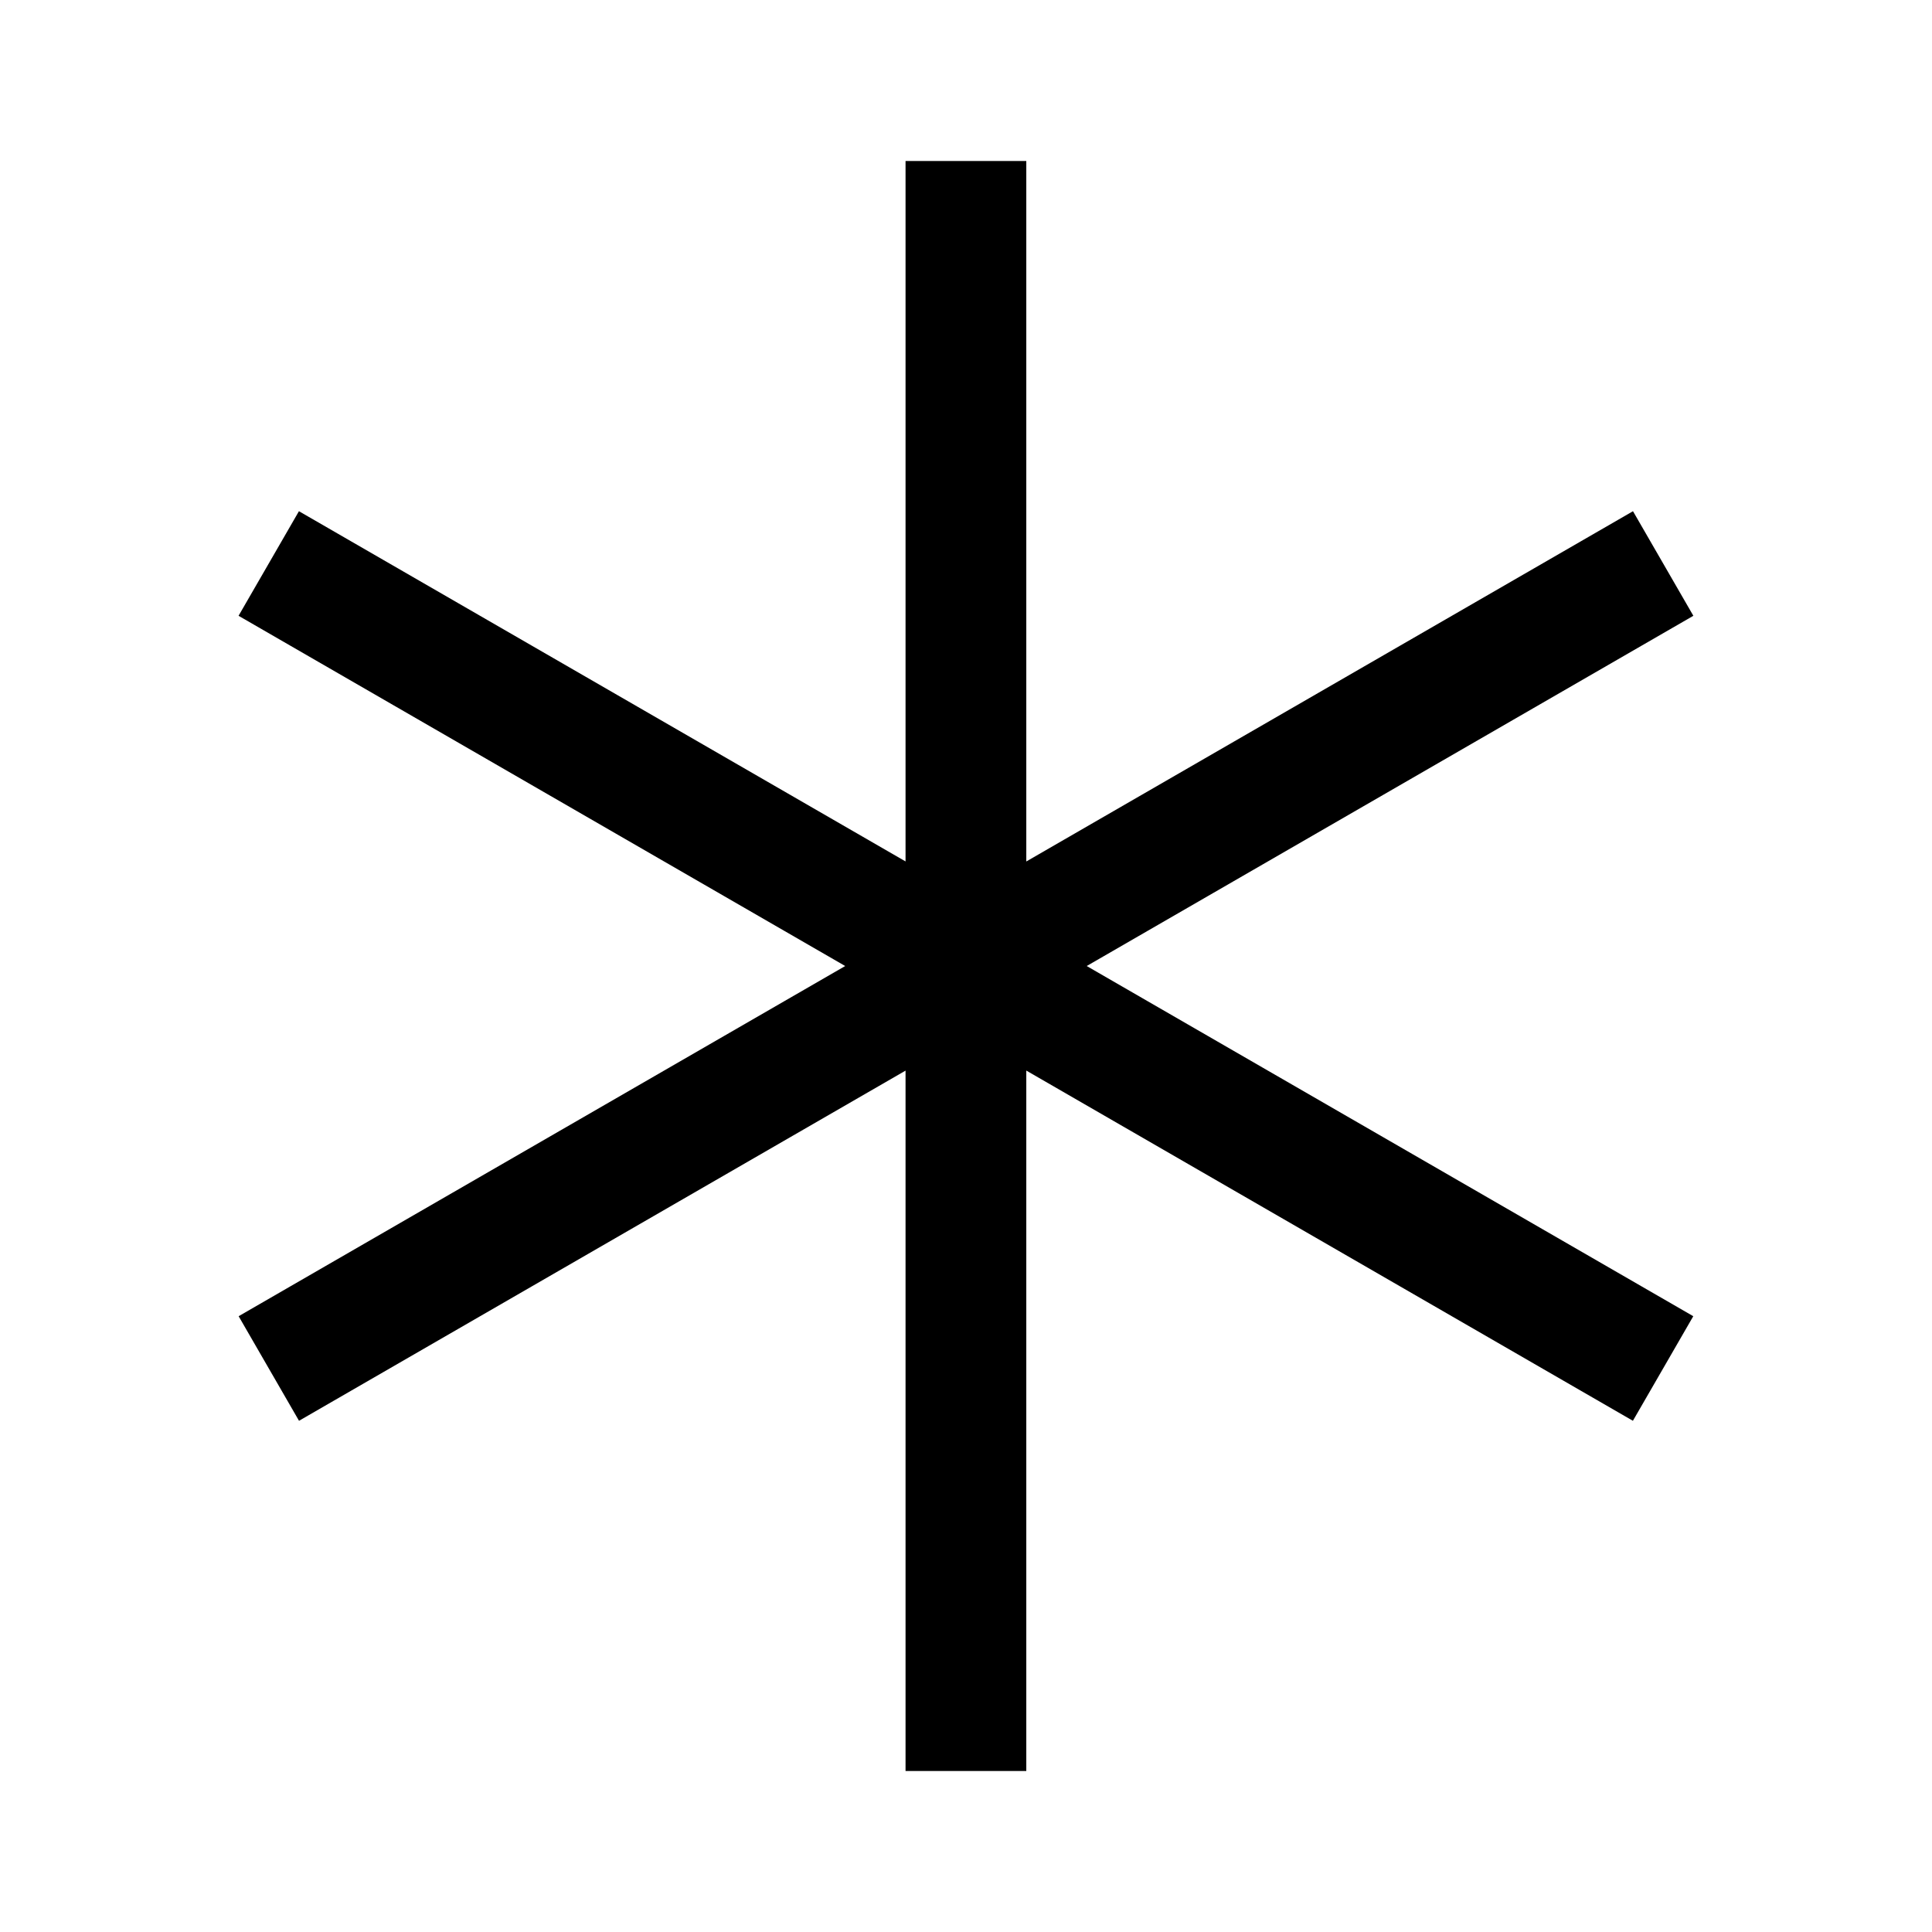 <svg width="24" height="24" viewBox="0 0 24 24" fill="none" xmlns="http://www.w3.org/2000/svg">
<path d="M11.999 2.75V21.25M3.988 7.375L20.01 16.625M3.989 16.625L20.011 7.375" stroke="black" stroke-width="1.5" stroke-linecap="square"/>
</svg>
